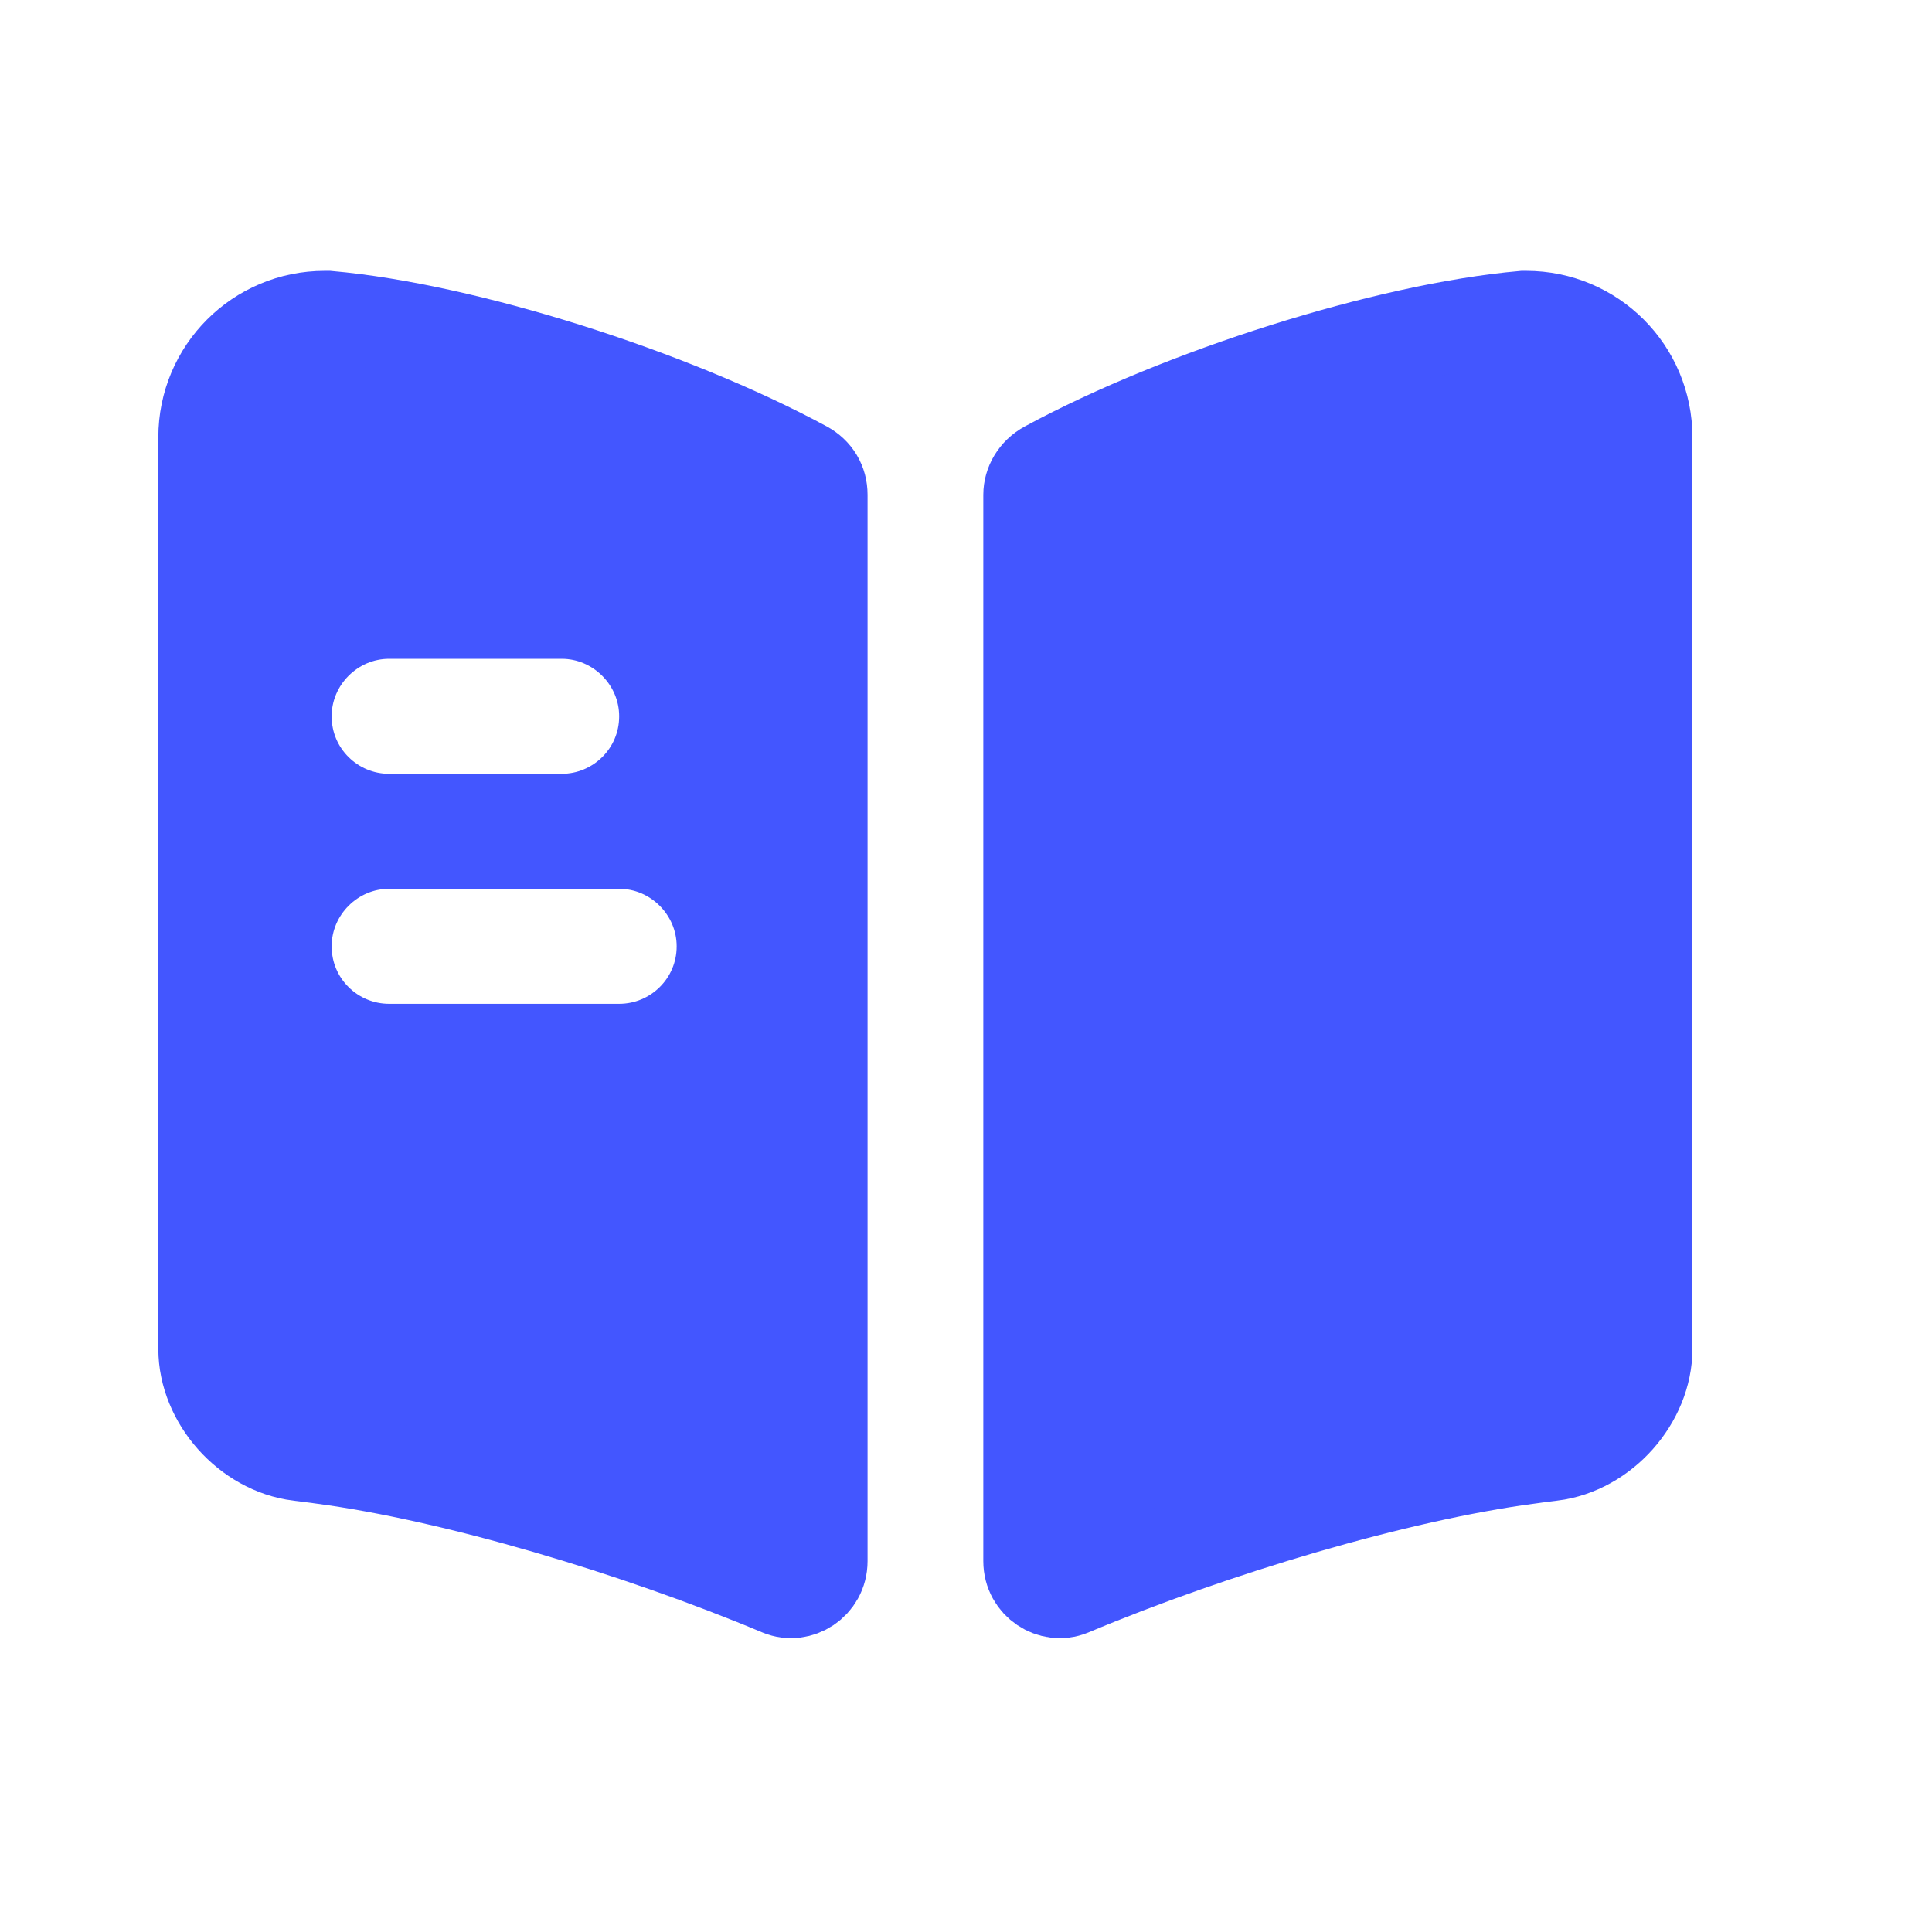 <svg width="21" height="21" viewBox="0 0 21 21" fill="none" xmlns="http://www.w3.org/2000/svg">
<g id="vuesax/bold/book">
<path id="Vector" d="M16.868 15.815L16.865 15.815L16.607 15.848L16.605 15.849C15.184 16.039 13.216 16.621 11.637 17.283C11.434 17.367 11.188 17.214 11.188 16.969V5.378C11.188 5.262 11.254 5.142 11.377 5.075C12.843 4.282 15.071 3.576 16.559 3.444H16.588C17.312 3.444 17.896 4.029 17.896 4.753V14.661C17.896 15.215 17.428 15.745 16.868 15.815Z" fill="#4356FF" stroke="#4356FF"/>
<path id="Vector_2" d="M3.252 15.815L3.252 15.815L3.249 15.815C2.689 15.745 2.221 15.215 2.221 14.661V4.753C2.221 4.029 2.806 3.444 3.53 3.444H3.566C5.055 3.576 7.282 4.282 8.749 5.075C8.865 5.139 8.93 5.247 8.93 5.378V16.969C8.93 17.214 8.683 17.367 8.48 17.283C6.901 16.621 4.934 16.039 3.513 15.849L3.51 15.848L3.252 15.815ZM6.105 6.661H4.23C3.612 6.661 3.105 7.168 3.105 7.786C3.105 8.416 3.616 8.911 4.23 8.911H6.105C6.718 8.911 7.23 8.416 7.23 7.786C7.23 7.168 6.722 6.661 6.105 6.661ZM4.23 11.411H6.73C7.343 11.411 7.855 10.916 7.855 10.286C7.855 9.668 7.347 9.161 6.73 9.161H4.23C3.612 9.161 3.105 9.668 3.105 10.286C3.105 10.916 3.616 11.411 4.23 11.411Z" fill="#4356FF" stroke="#4356FF"/>
</g>
</svg>
